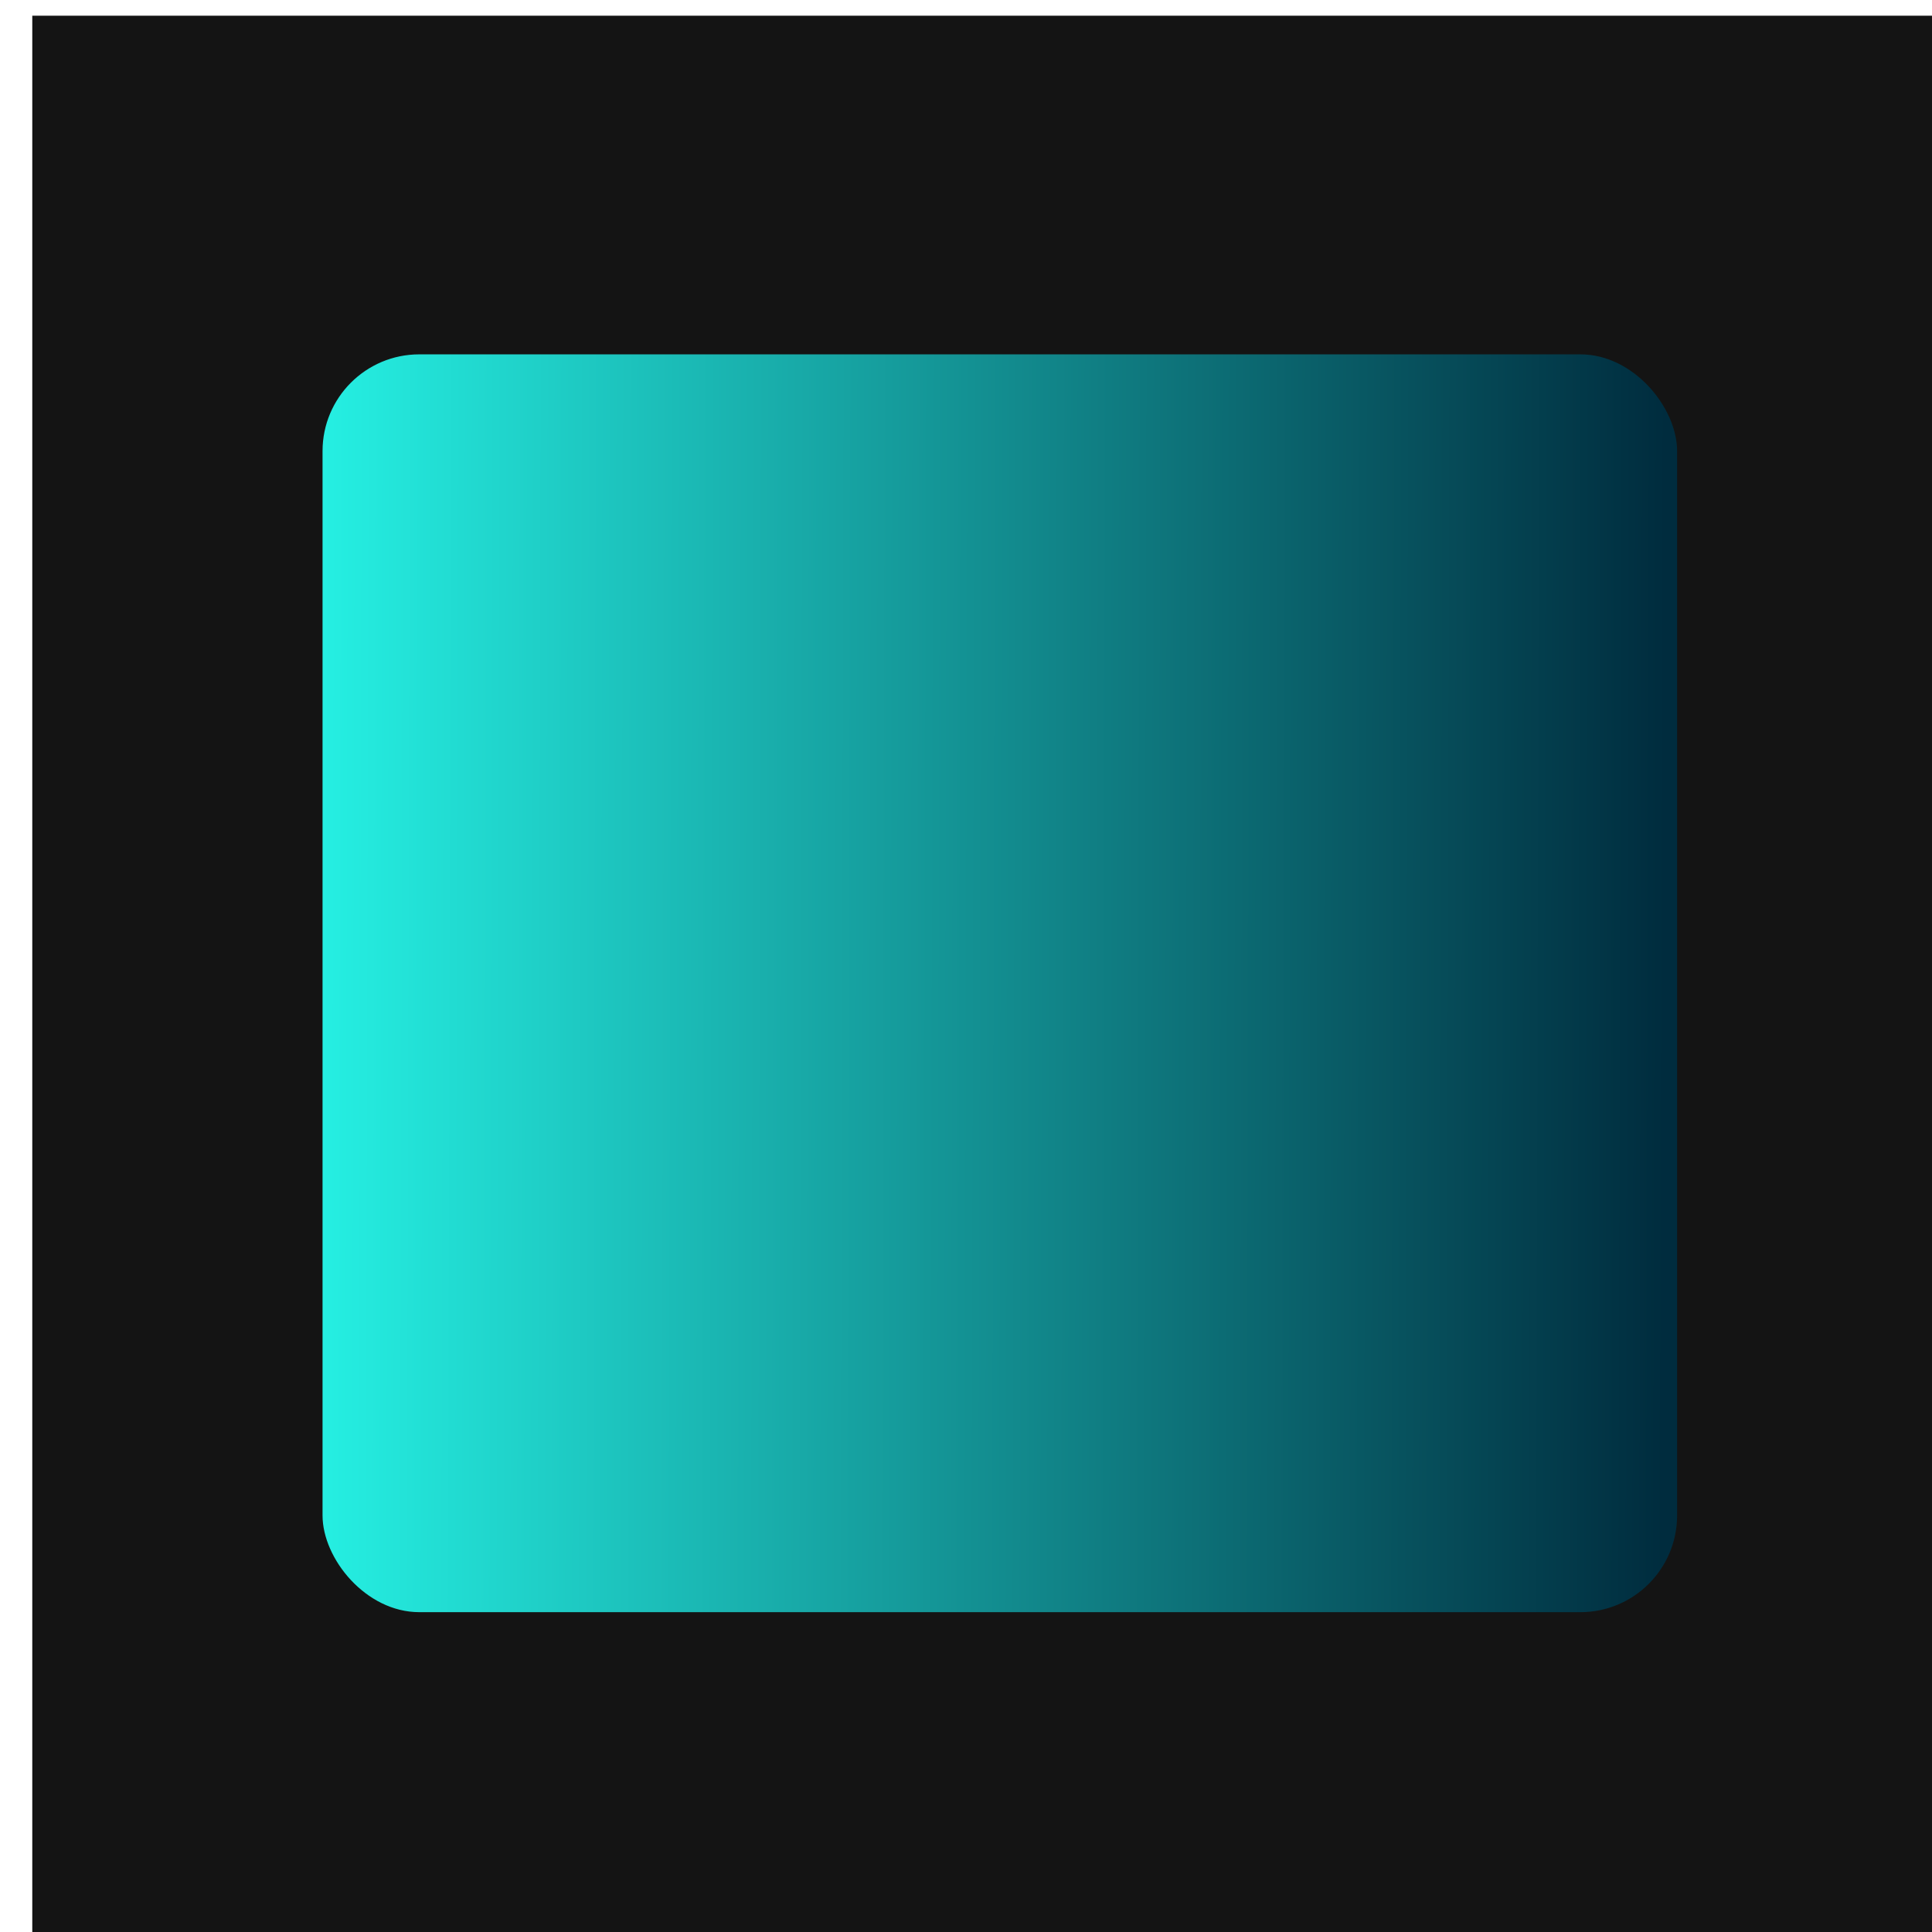 <svg width="40" height="40" version="1.1" viewBox="0 0 10.583 10.583" xmlns="http://www.w3.org/2000/svg" xmlns:xlink="http://www.w3.org/1999/xlink">
 <defs>
  <linearGradient id="linearGradient1964" x1="427.9" x2="455.65" y1="382.94" y2="383.01" gradientTransform="translate(-.784 -139.37)" gradientUnits="userSpaceOnUse">
   <stop stop-color="#25efe2" offset="0"/>
   <stop stop-color="#002c3e" offset="1"/>
  </linearGradient>
 </defs>
 <g transform="translate(0 -286.42)">
  <g transform="matrix(.265 0 0 .265 -111.42 227.26)">
   <g>
    <rect x="421.12" y="223.57" width="40" height="40" fill="#141414"/>
    <rect x="427.12" y="230.57" width="28" height="26" rx="2" ry="2" fill="url(#linearGradient1964)"/>
   </g>
  </g>
 </g>
</svg>
